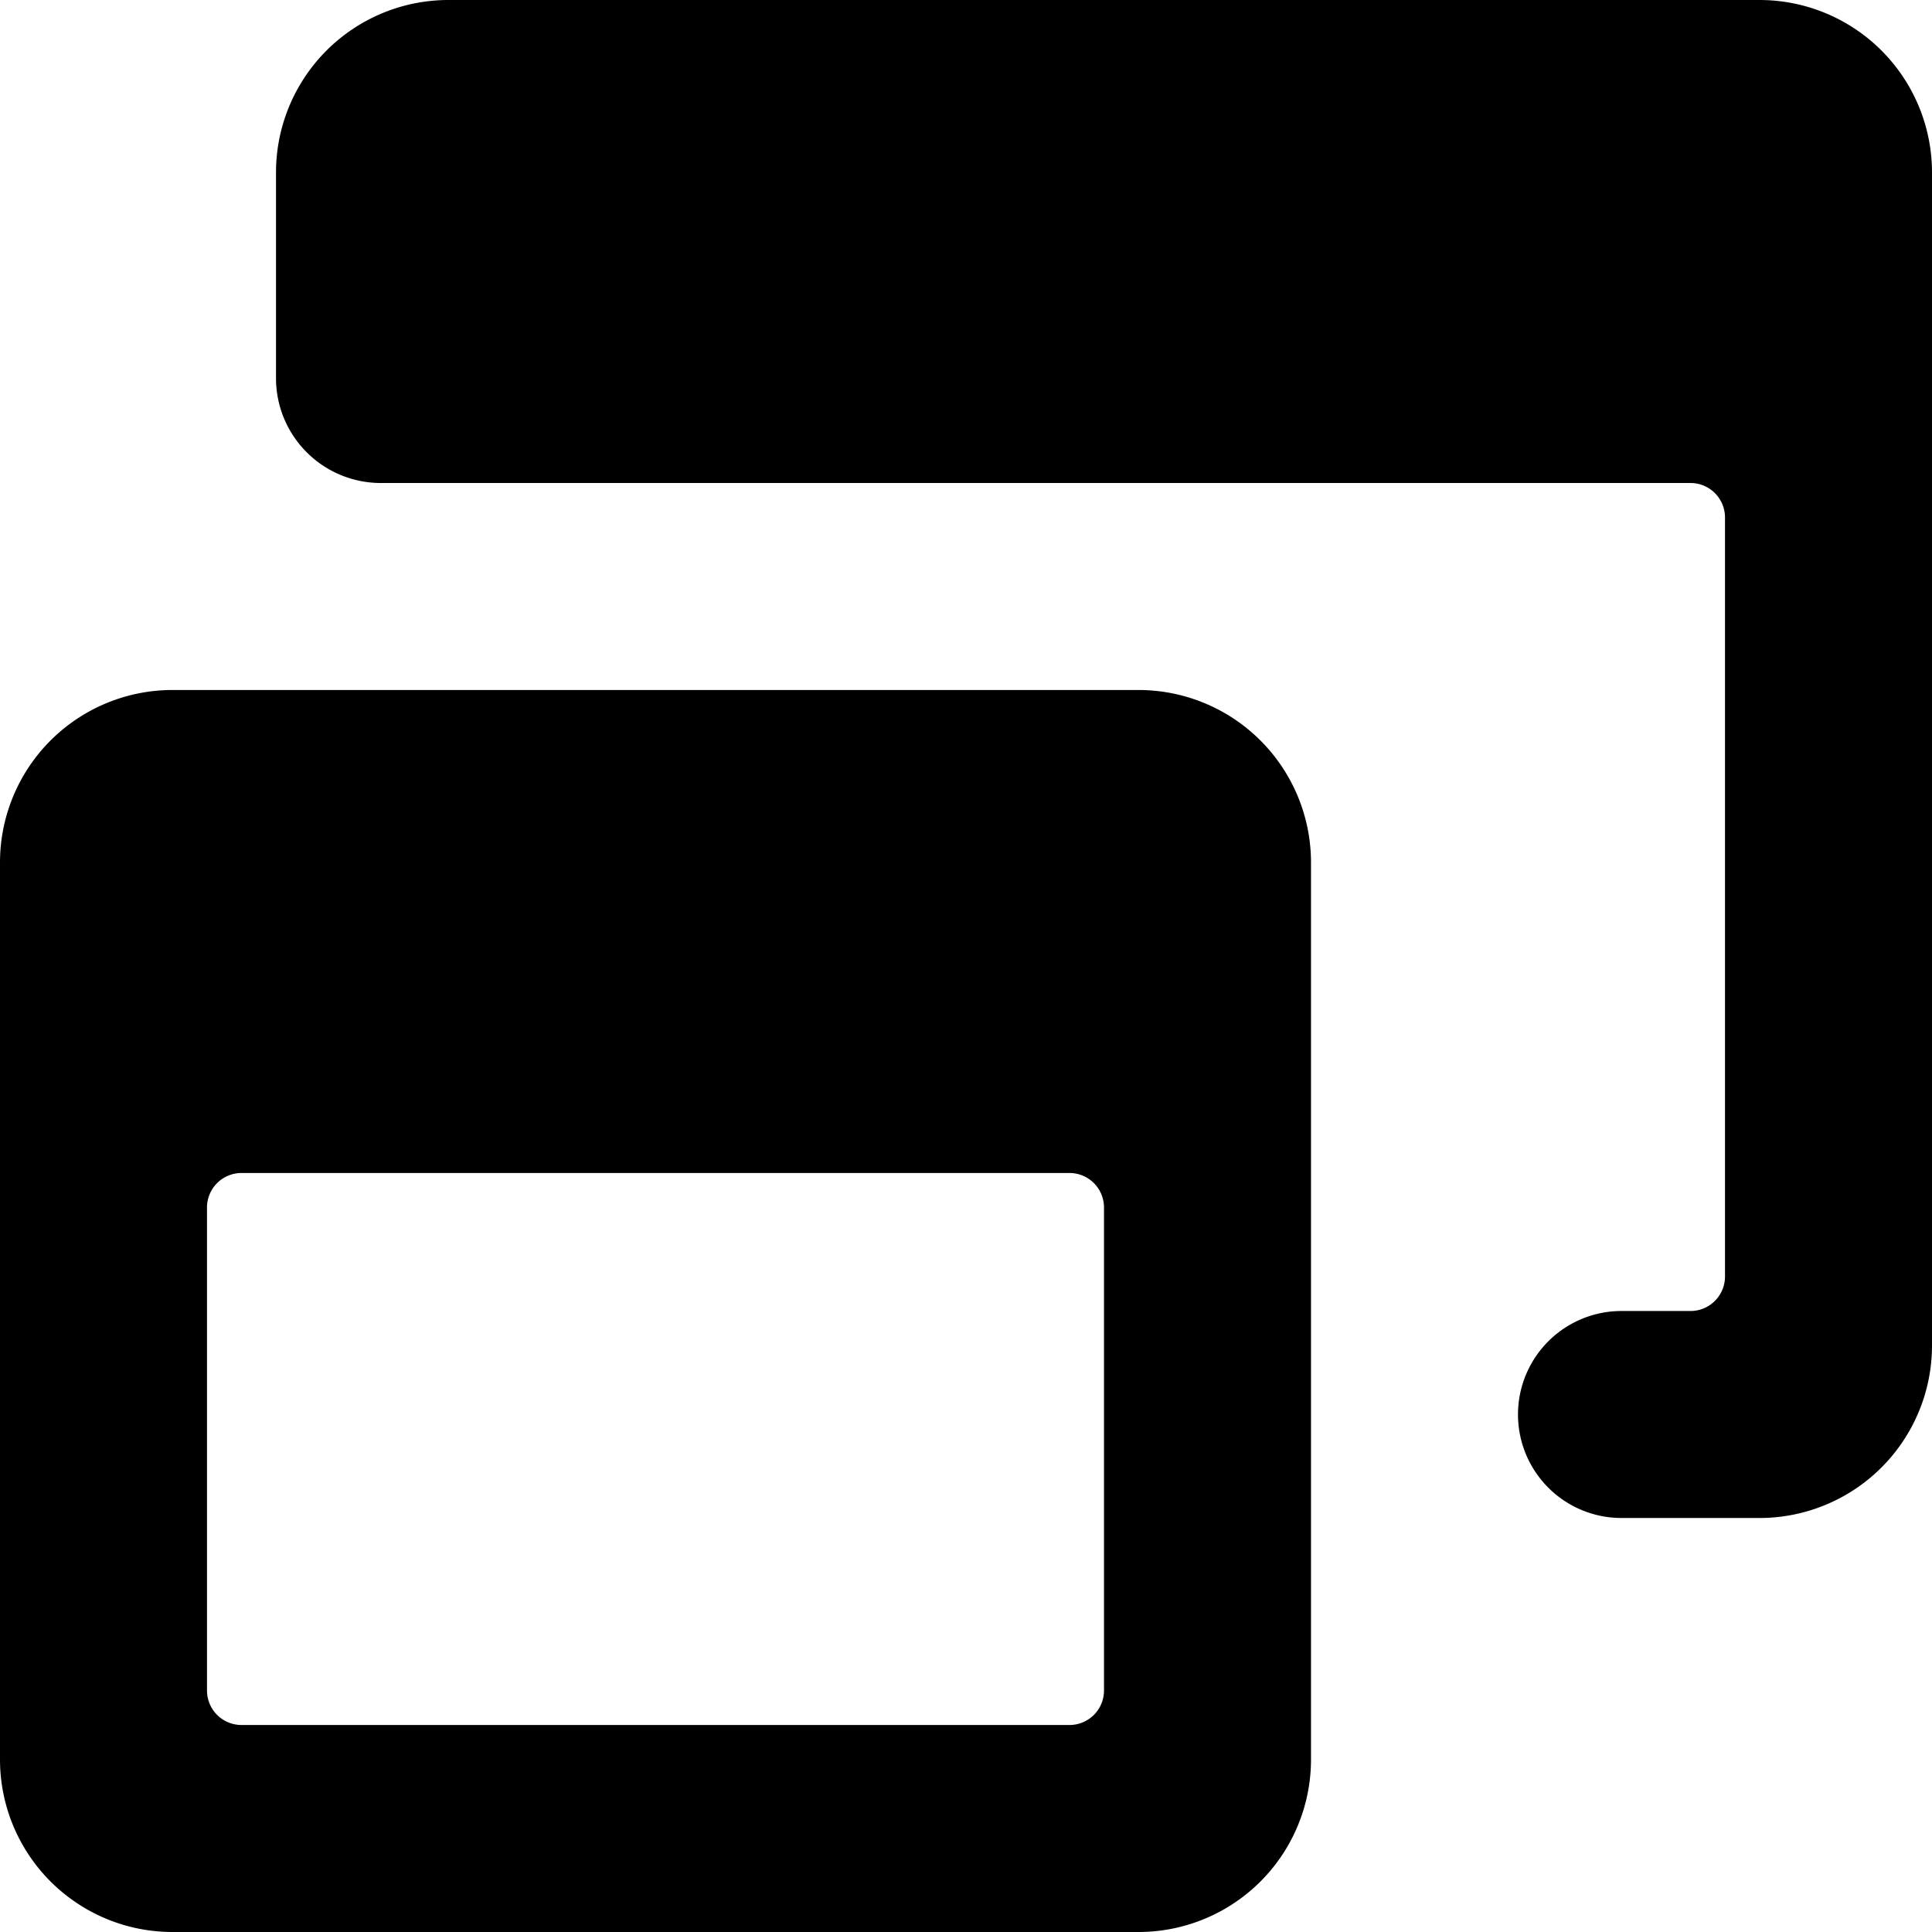<svg xmlns="http://www.w3.org/2000/svg" viewBox="0 0 14 14">
  <g>
    <path d="M12.75,0H3.25A1.25,1.25,0,0,0,2,1.25v1.5a.76.76,0,0,0,.75.75h9.5a.25.25,0,0,1,.25.25v5.5a.25.25,0,0,1-.25.25h-.5a.75.75,0,0,0,0,1.5h1A1.25,1.25,0,0,0,14,9.75V1.25A1.25,1.25,0,0,0,12.75,0Z" style="fill: #000001"/>
    <path d="M9.5,6.25A1.25,1.25,0,0,0,8.25,5h-7A1.25,1.25,0,0,0,0,6.25v6.5A1.25,1.25,0,0,0,1.25,14h7A1.25,1.25,0,0,0,9.5,12.75ZM1.75,12.5a.25.25,0,0,1-.25-.25V8.75a.25.25,0,0,1,.25-.25h6A.25.25,0,0,1,8,8.75v3.5a.25.25,0,0,1-.25.25Z" style="fill: #000001"/>
  </g>
</svg>
